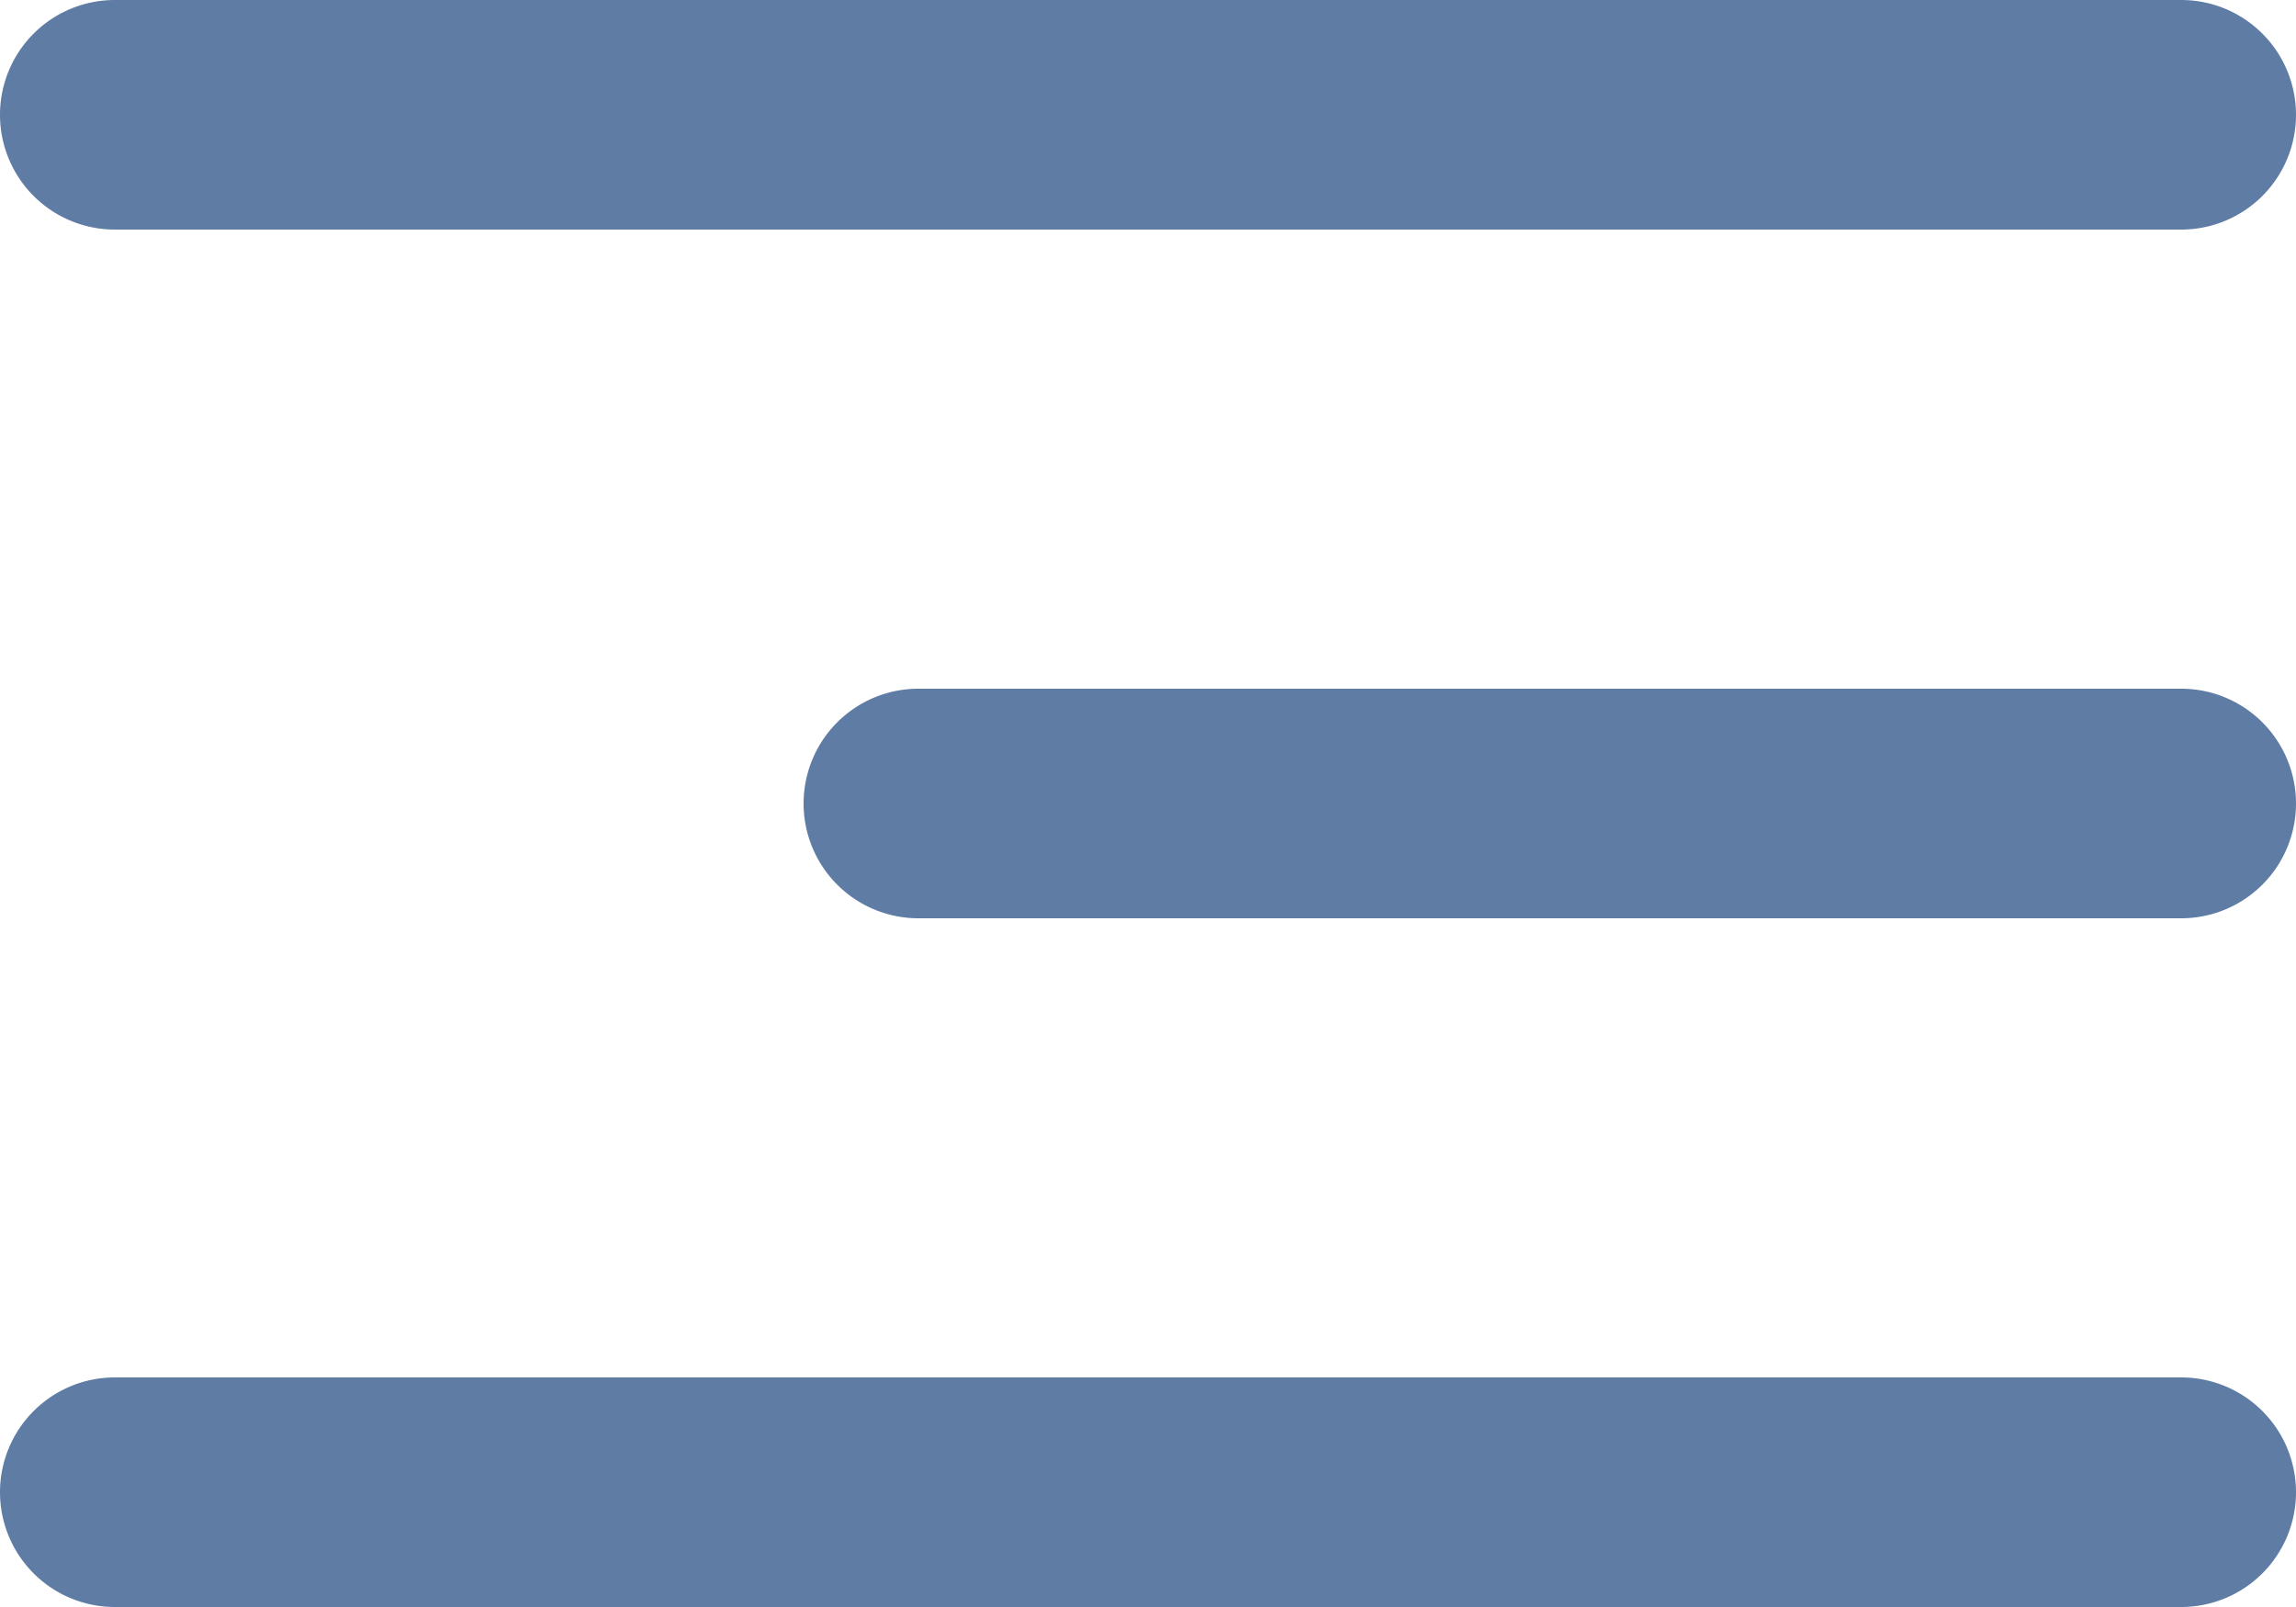 <svg xmlns="http://www.w3.org/2000/svg" width="20" height="14" viewBox="0 0 20 14">
  <g id="sel6-right" transform="translate(-1717.5 -224.5)">
    <path id="선_125" data-name="선 125" d="M18,1H0A1,1,0,0,1-1,0,1,1,0,0,1,0-1H18a1,1,0,0,1,1,1A1,1,0,0,1,18,1Z" transform="translate(1718.5 225.5)" fill="#5f7ca5"/>
    <path id="선_123" data-name="선 123" d="M18,1H0A1,1,0,0,1-1,0,1,1,0,0,1,0-1H18a1,1,0,0,1,1,1A1,1,0,0,1,18,1Z" transform="translate(1718.5 237.5)" fill="#5f7ca5"/>
    <path id="선_124" data-name="선 124" d="M11,1H0A1,1,0,0,1-1,0,1,1,0,0,1,0-1H11a1,1,0,0,1,1,1A1,1,0,0,1,11,1Z" transform="translate(1725.5 231.5)" fill="#5f7ca5"/>
  </g>
</svg>
